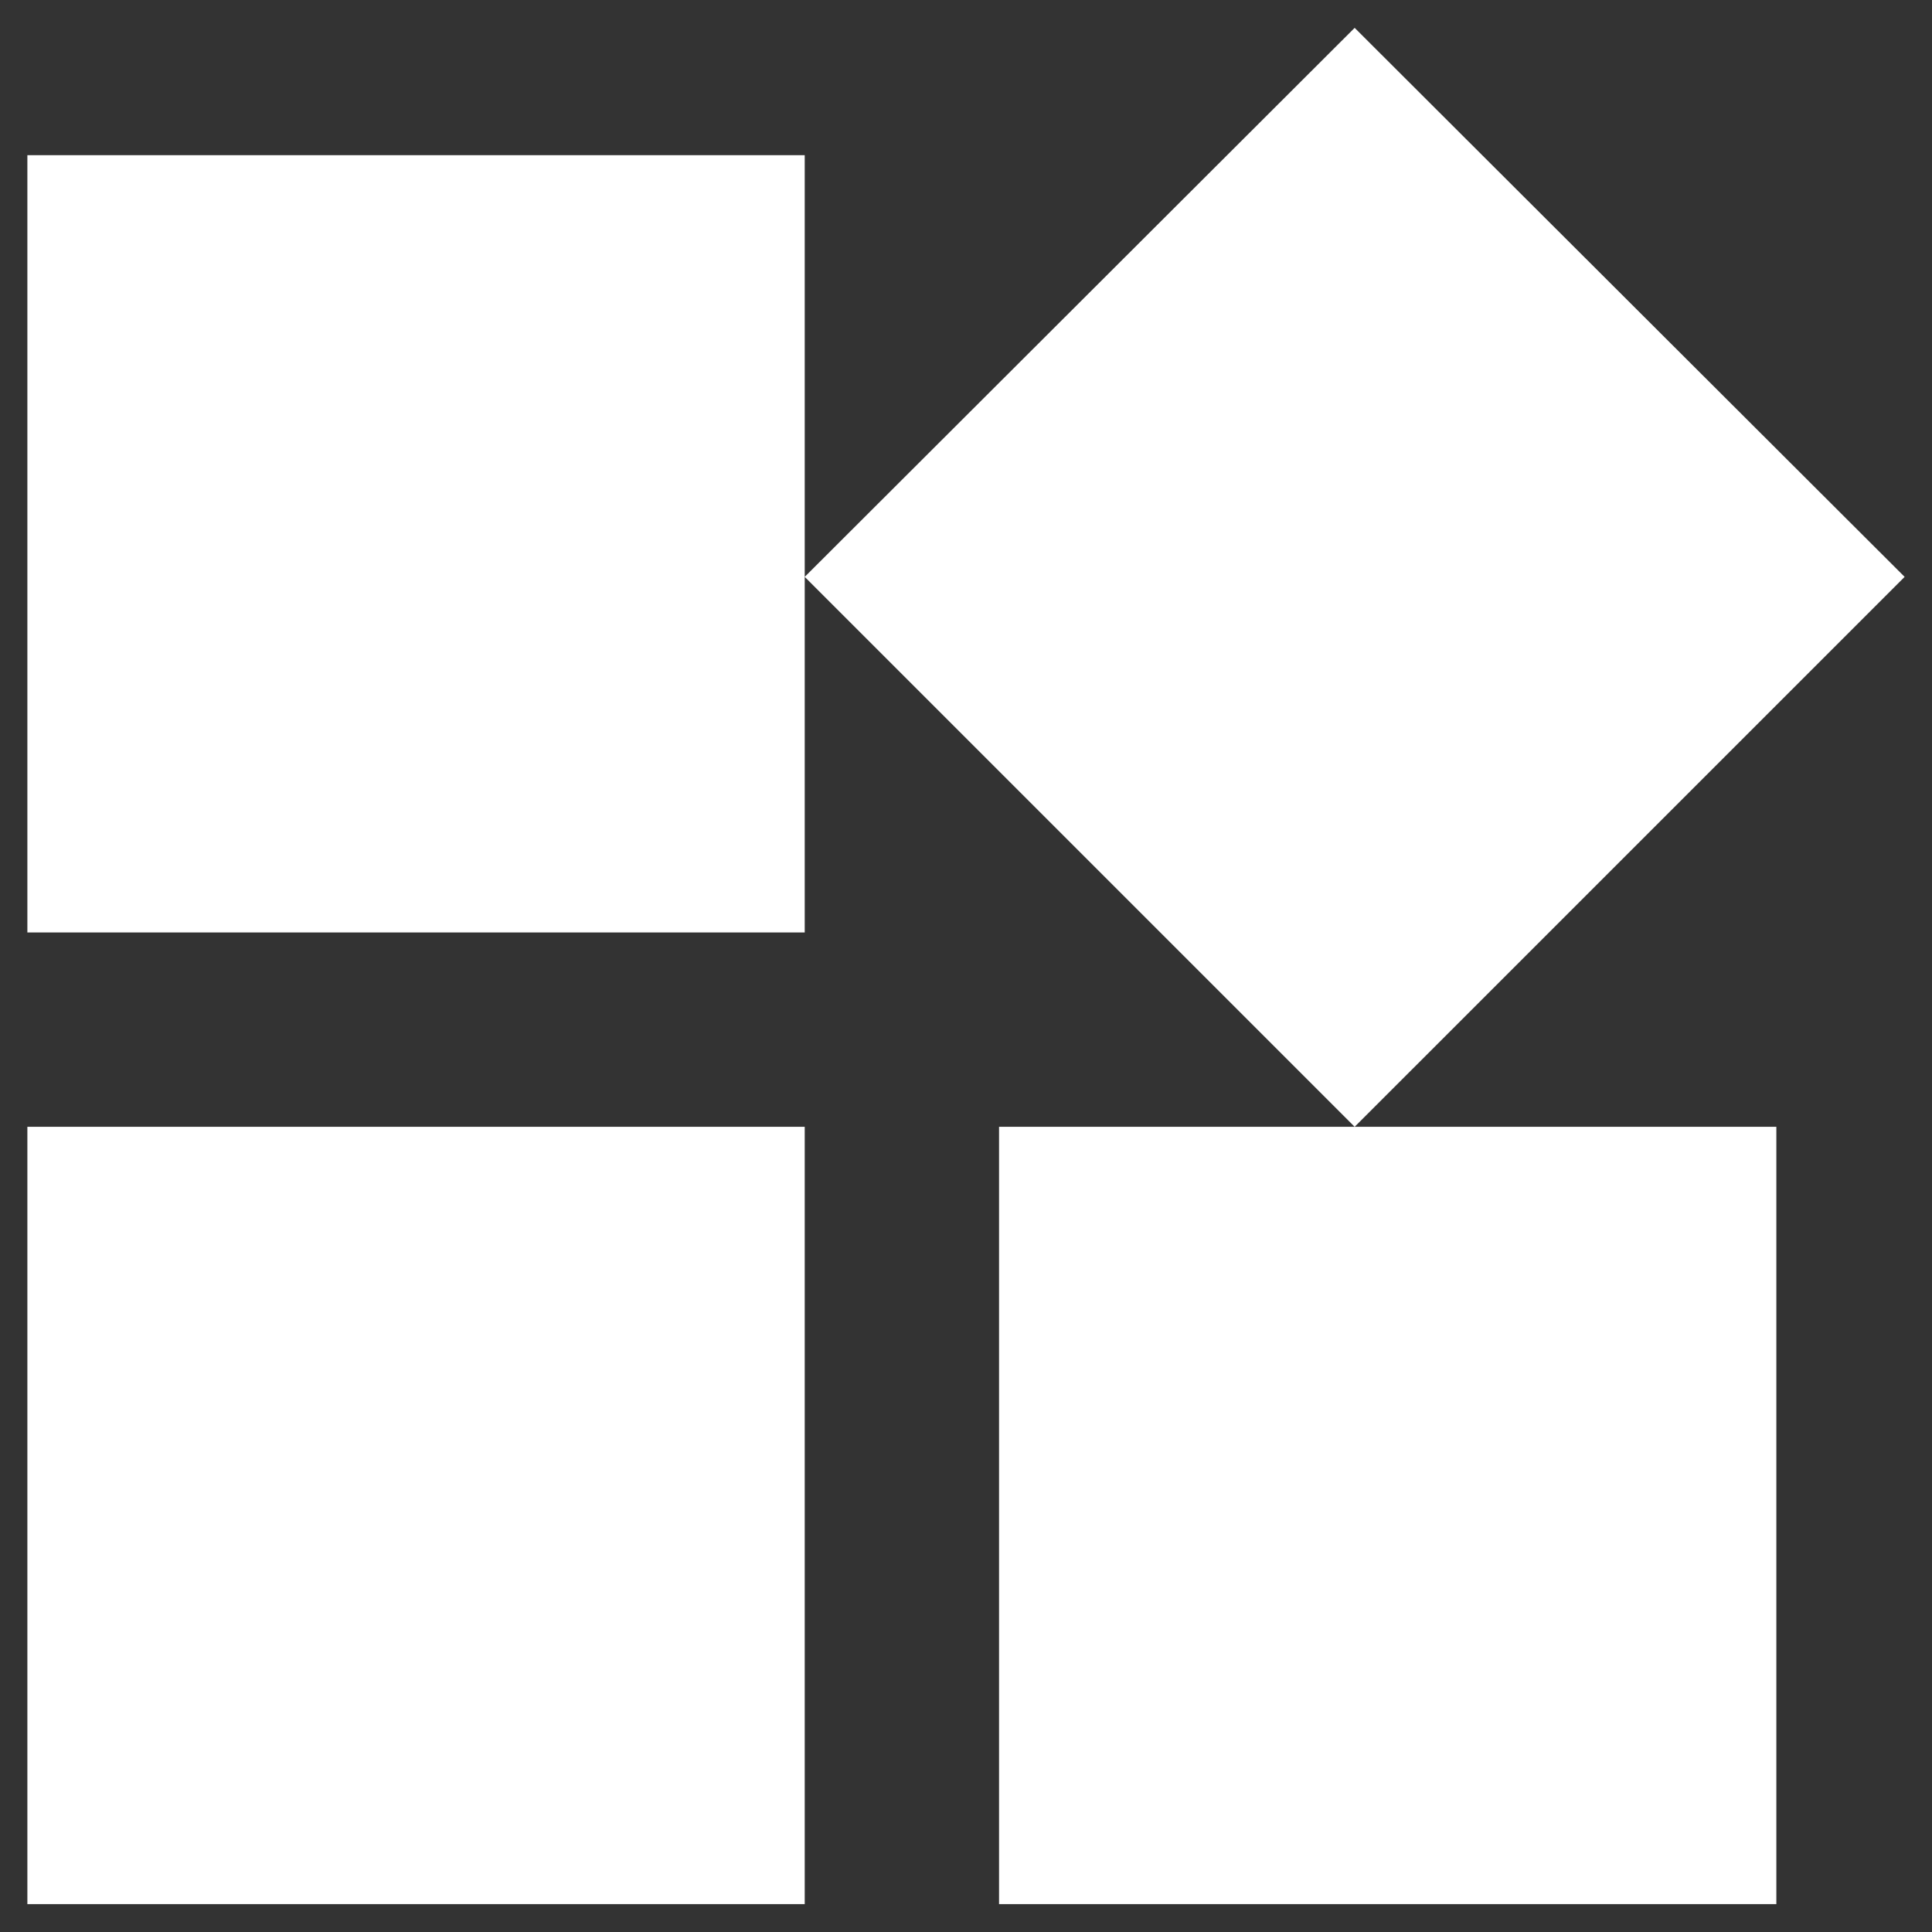 <?xml version="1.0" encoding="UTF-8" standalone="no"?><!DOCTYPE svg PUBLIC "-//W3C//DTD SVG 1.1//EN" "http://www.w3.org/Graphics/SVG/1.1/DTD/svg11.dtd"><svg width="100%" height="100%" viewBox="0 0 48 48" version="1.1" xmlns="http://www.w3.org/2000/svg" xmlns:xlink="http://www.w3.org/1999/xlink" xml:space="preserve" xmlns:serif="http://www.serif.com/" style="fill-rule:evenodd;clip-rule:evenodd;stroke-linejoin:round;stroke-miterlimit:1.414;"><rect x="0" y="0" width="48" height="48" fill="#333333" stroke="none"/><path d="M24.821,27.995l0,19.313l19.312,0l0,-19.313l-19.312,0Zm-24.141,19.313l19.313,0l0,-19.313l-19.313,0l0,19.313Zm0,-43.453l0,19.312l19.313,0l0,-19.312l-19.313,0Zm32.976,-3.163l-13.663,13.64l13.663,13.663l13.664,-13.663l-13.664,-13.64Z" style="fill:#fff;fill-rule:nonzero;"/><rect x="0" y="0" width="48" height="48" style="fill:none;"/></svg>